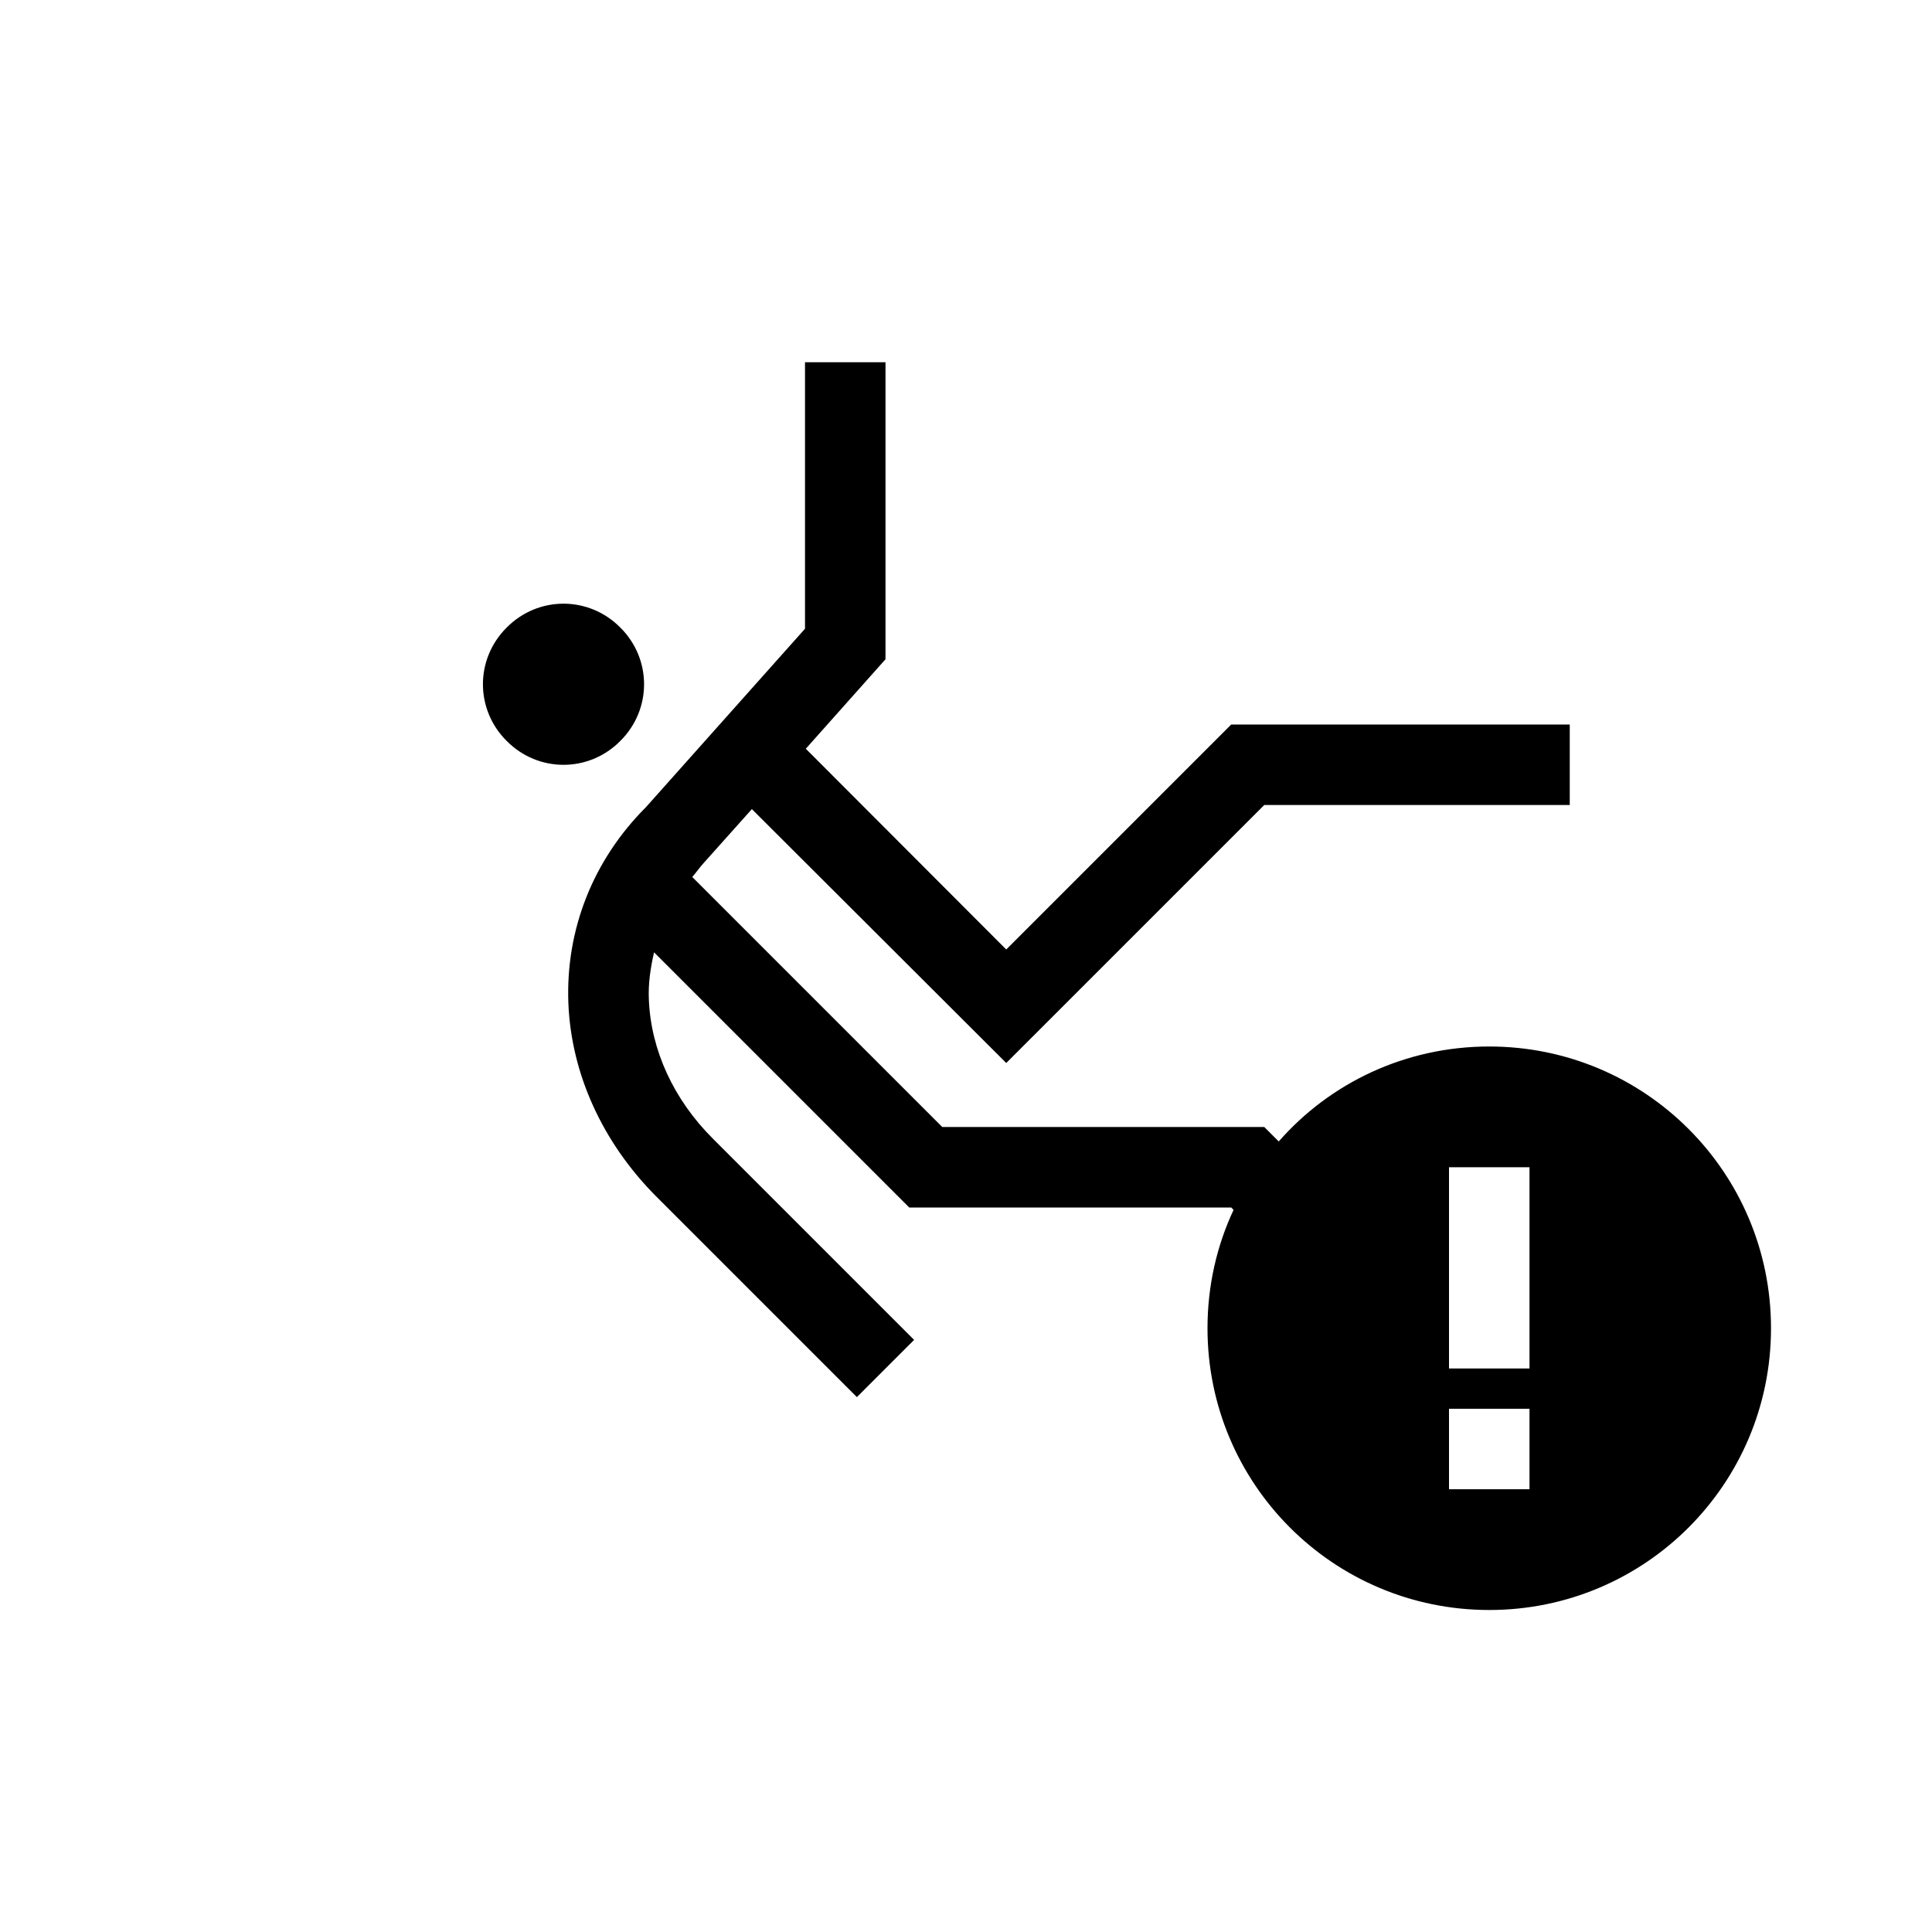 <?xml version="1.0" encoding="UTF-8"?>
<svg xmlns="http://www.w3.org/2000/svg" xmlns:xlink="http://www.w3.org/1999/xlink" width="48pt" height="48pt" viewBox="0 0 48 48" version="1.1">
<g id="surface1">
<path style=" stroke:none;fill-rule:nonzero;fill:rgb(0%,0%,0%);fill-opacity:1;" d="M 38 29 L 36 29 L 36 34 L 38 34 Z M 38 35 L 36 35 L 36 37 L 38 37 Z M 44 33 C 44 36.871 40.871 40 37 40 C 33.129 40 30 36.871 30 33 C 30 31.949 30.23 30.949 30.648 30.059 L 30.59 30 L 22.59 30 L 16.25 23.66 C 16.16 24.051 16.102 24.441 16.121 24.84 C 16.172 26.09 16.738 27.32 17.711 28.289 L 22.711 33.289 L 21.289 34.711 L 16.289 29.711 C 14.969 28.379 14.191 26.68 14.121 24.922 C 14.051 23.102 14.73 21.371 16.051 20.051 L 20 15.621 L 20 9 L 22 9 L 22 16.379 L 20.02 18.602 L 25 23.59 L 30.59 18 L 39 18 L 39 20 L 31.41 20 L 25 26.41 L 18.68 20.102 L 17.5 21.422 C 17.391 21.539 17.301 21.672 17.199 21.789 L 23.41 28 L 31.41 28 L 31.77 28.359 C 33.039 26.91 34.91 26 37 26 C 40.871 26 44 29.129 44 33 M 15.41 18.41 C 14.629 19.199 13.371 19.199 12.59 18.41 C 11.801 17.629 11.801 16.371 12.59 15.59 C 13.371 14.801 14.629 14.801 15.41 15.59 C 16.199 16.371 16.199 17.629 15.41 18.41 "/>
</g>
</svg>
